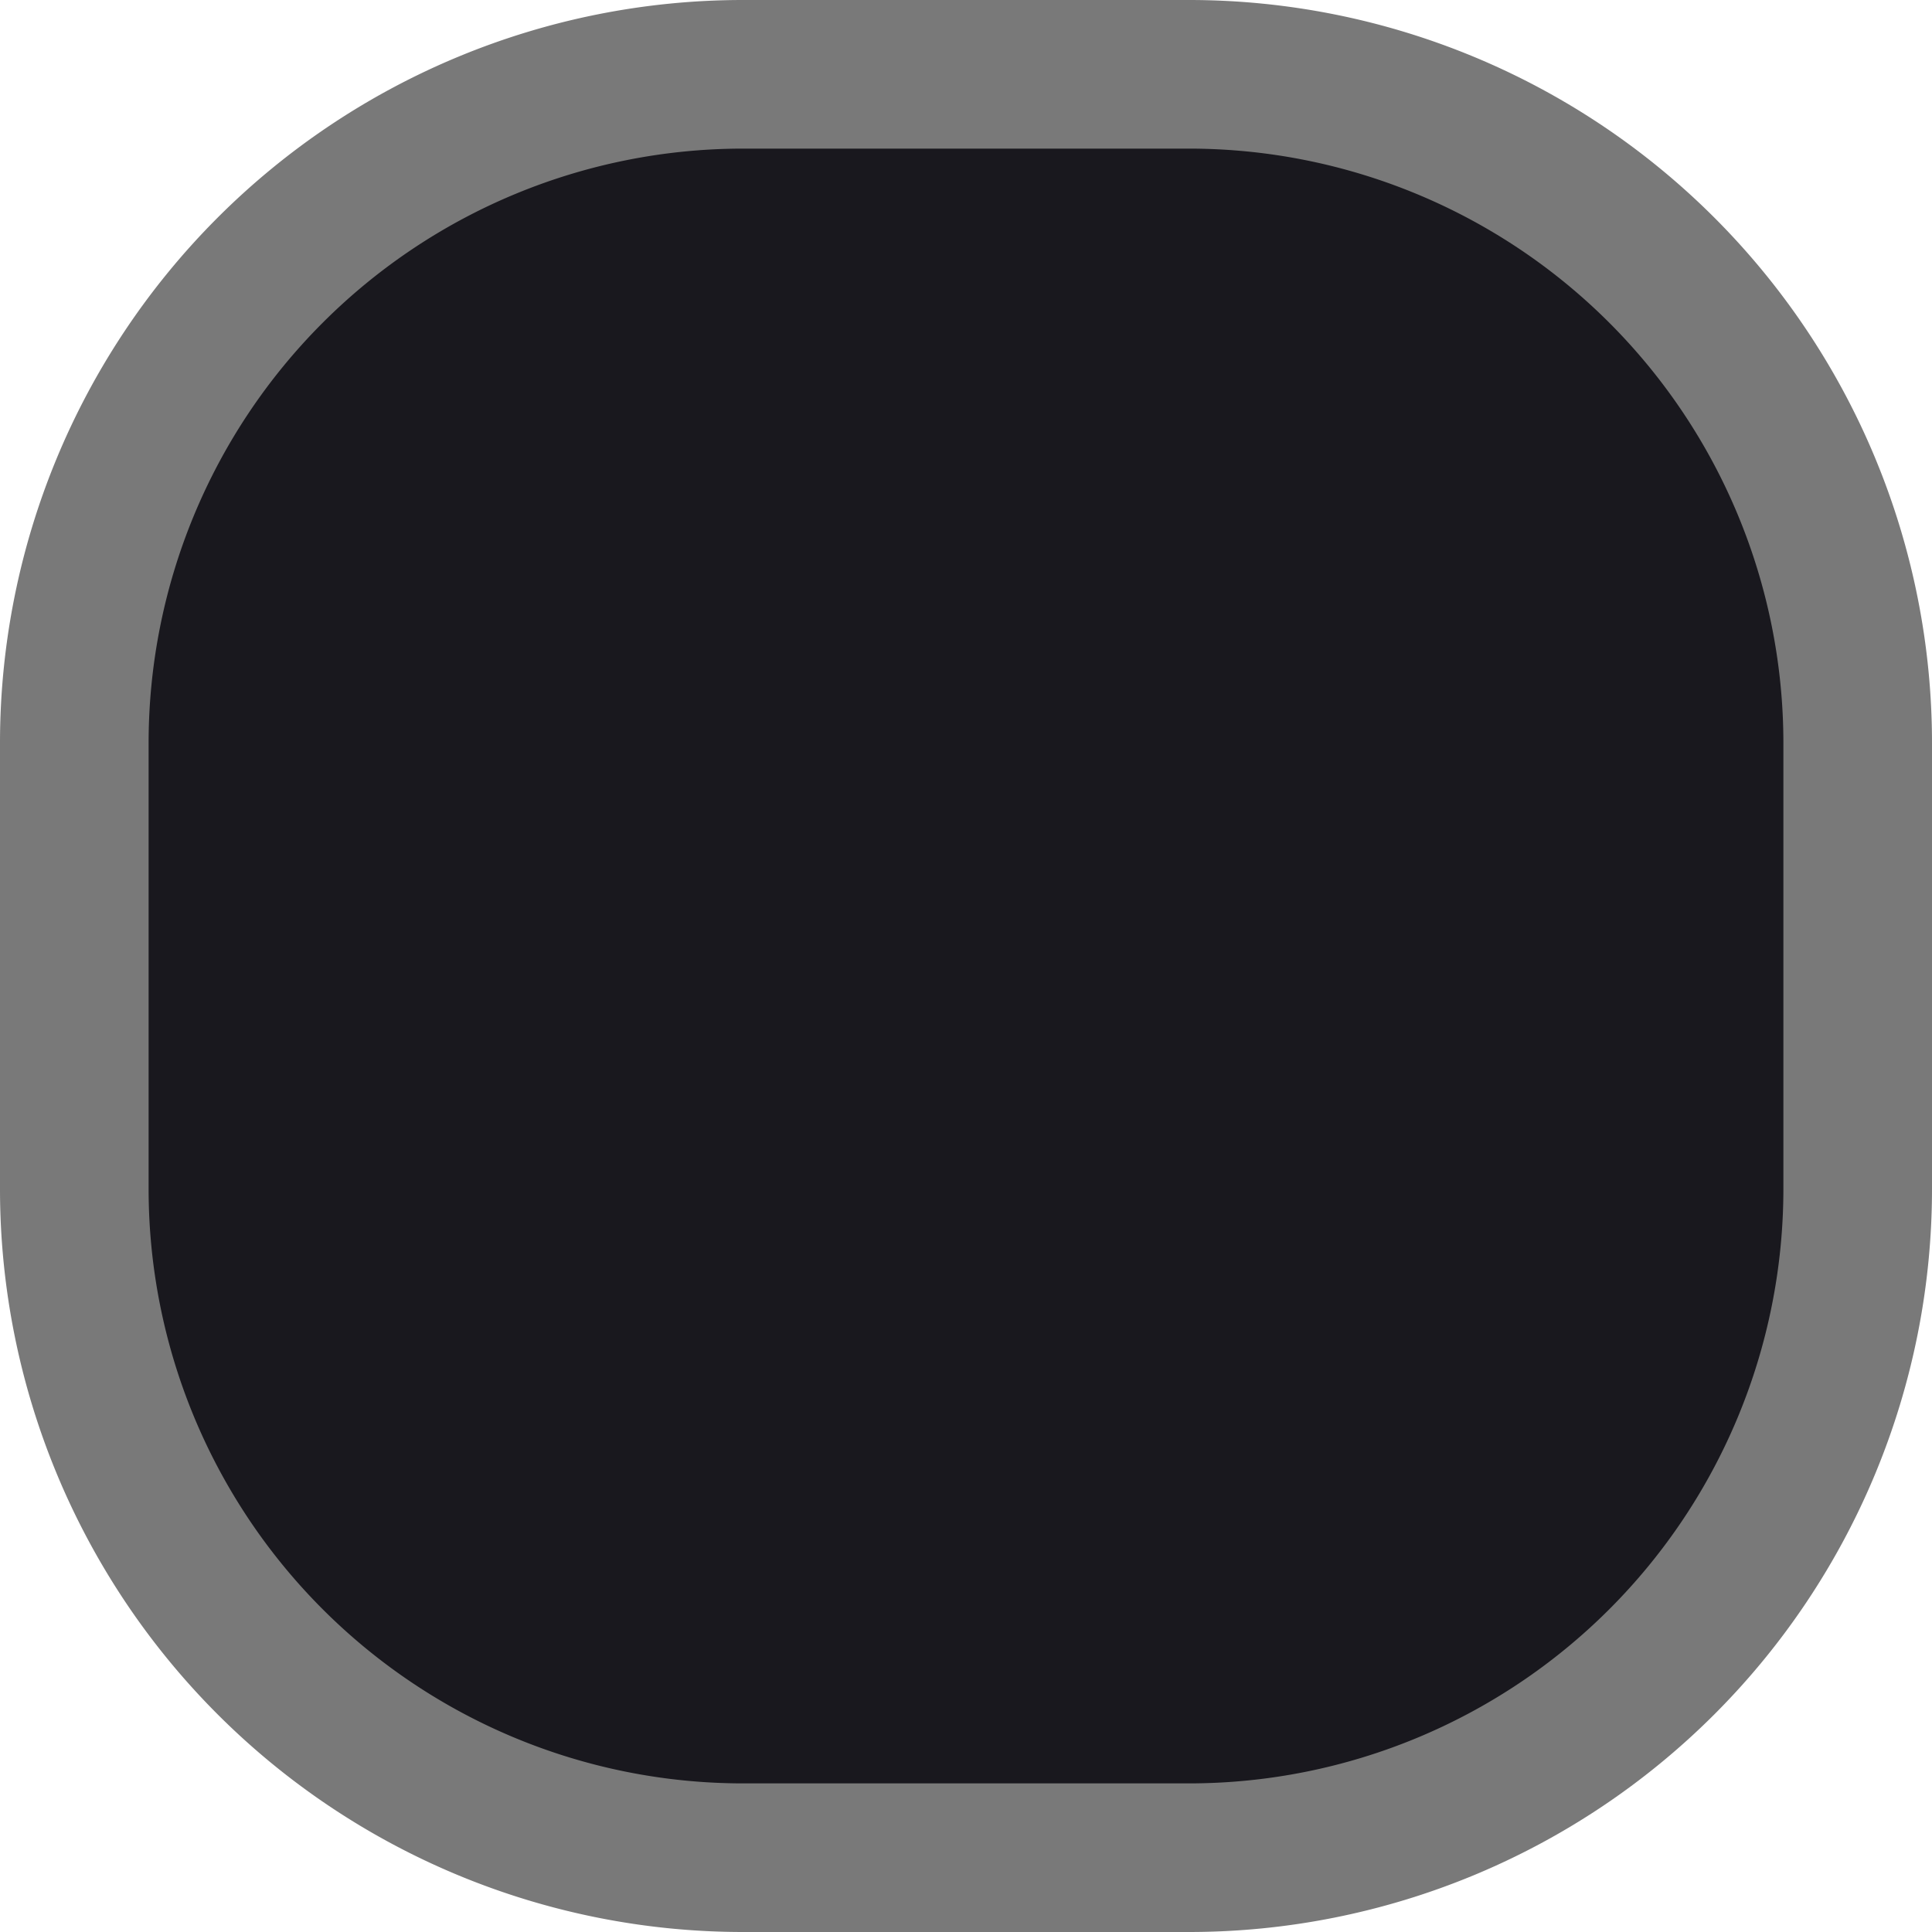 ﻿<?xml version="1.0" encoding="utf-8"?>
<svg version="1.1" xmlns:xlink="http://www.w3.org/1999/xlink" width="13px" height="13px" viewBox="0 2.5  13 13" xmlns="http://www.w3.org/2000/svg">
  <path d="M 0.5 7.5  A 4.5 4.5 0 0 1 5 3 L 8 3  A 4.5 4.5 0 0 1 12.5 7.5 L 12.5 10.5  A 4.5 4.5 0 0 1 8 15 L 5 15  A 4.5 4.5 0 0 1 0.5 10.5 L 0.5 7.5  Z " fill-rule="nonzero" fill="#19181e" stroke="none" />
  <path d="M 0.5 7.5  A 4.5 4.5 0 0 1 5 3 L 8 3  A 4.5 4.5 0 0 1 12.5 7.5 L 12.5 10.5  A 4.5 4.5 0 0 1 8 15 L 5 15  A 4.5 4.5 0 0 1 0.5 10.5 L 0.5 7.5  Z " stroke-width="1" stroke="#797979" fill="none" />
</svg>
